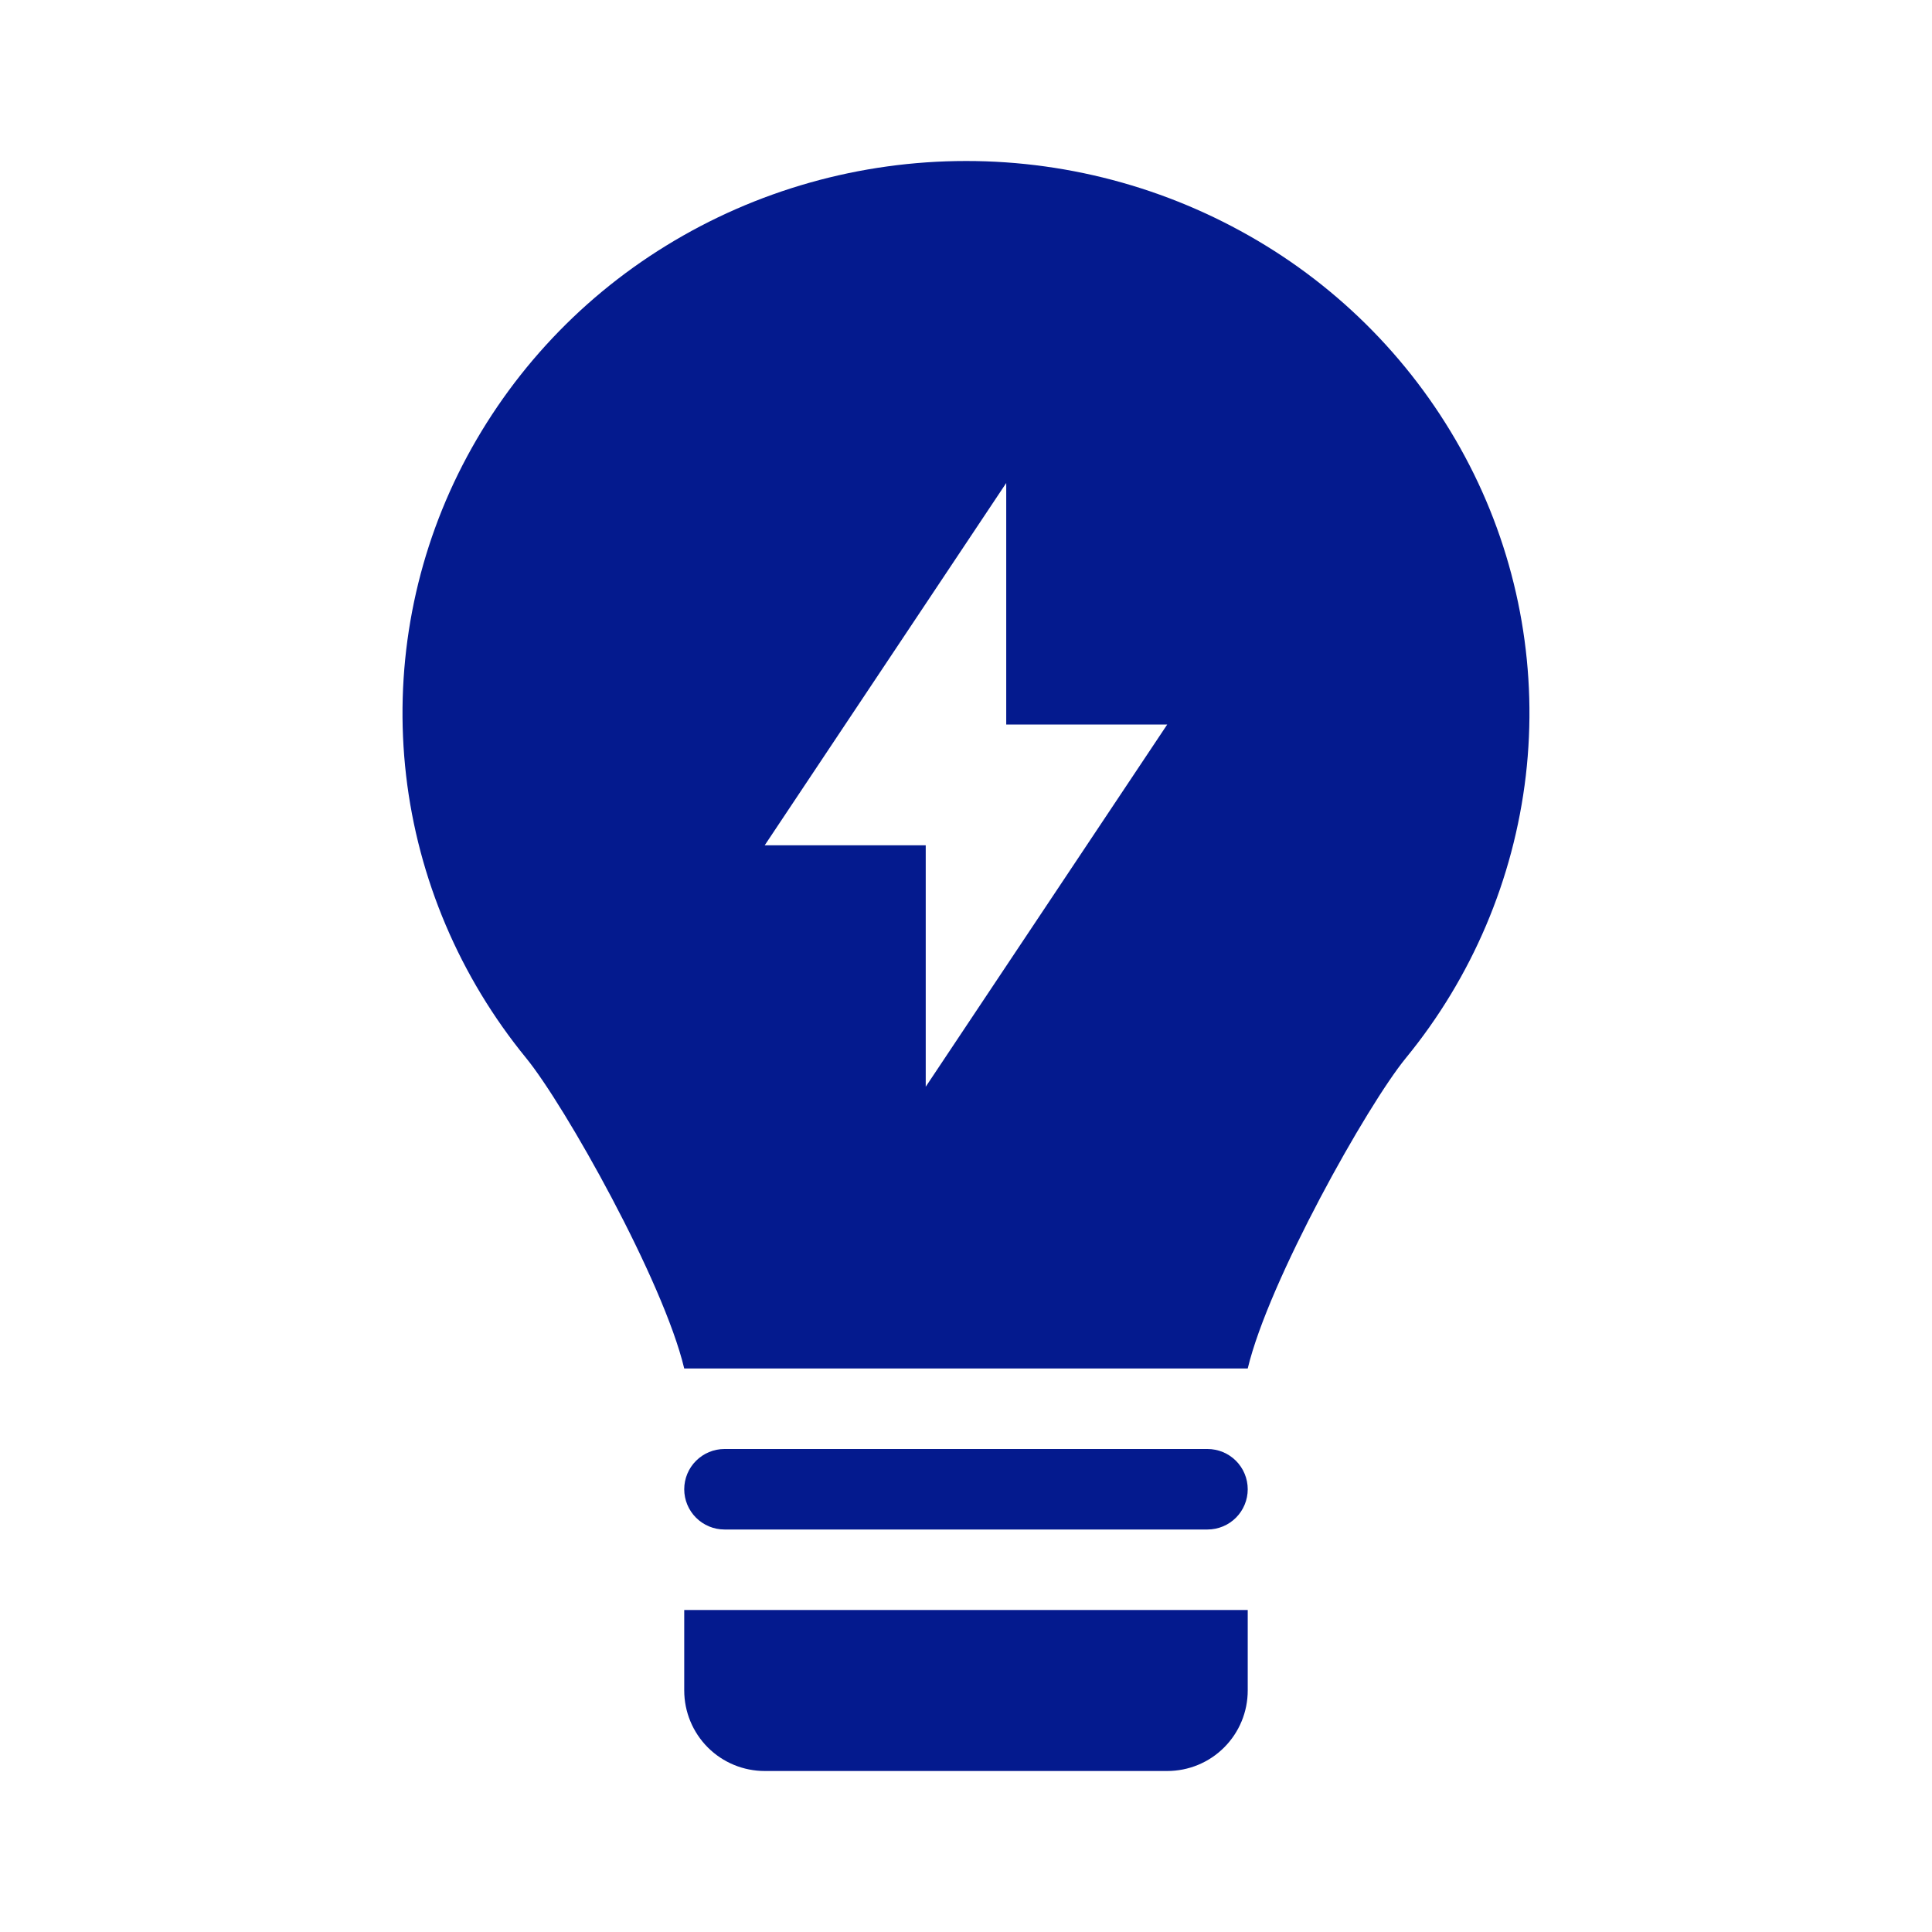 <svg width="45" height="45" viewBox="0 0 45 45" fill="none" xmlns="http://www.w3.org/2000/svg">
<path fill-rule="evenodd" clip-rule="evenodd" d="M12.253 24.642C13.155 25.745 15.45 29.829 15.937 31.875H29.062C29.55 29.831 31.842 25.747 32.744 24.645C34.285 22.765 35.255 20.483 35.539 18.068C35.82 15.659 35.4 13.219 34.331 11.042C33.252 8.848 31.573 7.005 29.49 5.725C27.388 4.433 24.969 3.749 22.502 3.75C20.029 3.75 17.607 4.434 15.514 5.723C13.43 7.003 11.751 8.846 10.67 11.039C9.6 13.216 9.18 15.655 9.459 18.064C9.739 20.47 10.708 22.751 12.253 24.642ZM23.437 11.25L17.812 19.688H21.562V25.312L27.187 16.875H23.437V11.25Z" fill="#041A8E"/>
<path d="M15.937 34.688C15.937 34.439 16.036 34.2 16.212 34.025C16.388 33.849 16.626 33.75 16.875 33.75H28.125C28.373 33.75 28.612 33.849 28.788 34.025C28.963 34.2 29.062 34.439 29.062 34.688C29.062 34.936 28.963 35.175 28.788 35.35C28.612 35.526 28.373 35.625 28.125 35.625H16.875C16.626 35.625 16.388 35.526 16.212 35.35C16.036 35.175 15.937 34.936 15.937 34.688ZM29.062 37.5H15.937V39.375C15.937 39.872 16.135 40.349 16.486 40.701C16.838 41.053 17.315 41.25 17.812 41.25H27.187C27.685 41.25 28.162 41.053 28.513 40.701C28.865 40.349 29.062 39.872 29.062 39.375V37.5Z" fill="#041A8E"/>
</svg>
